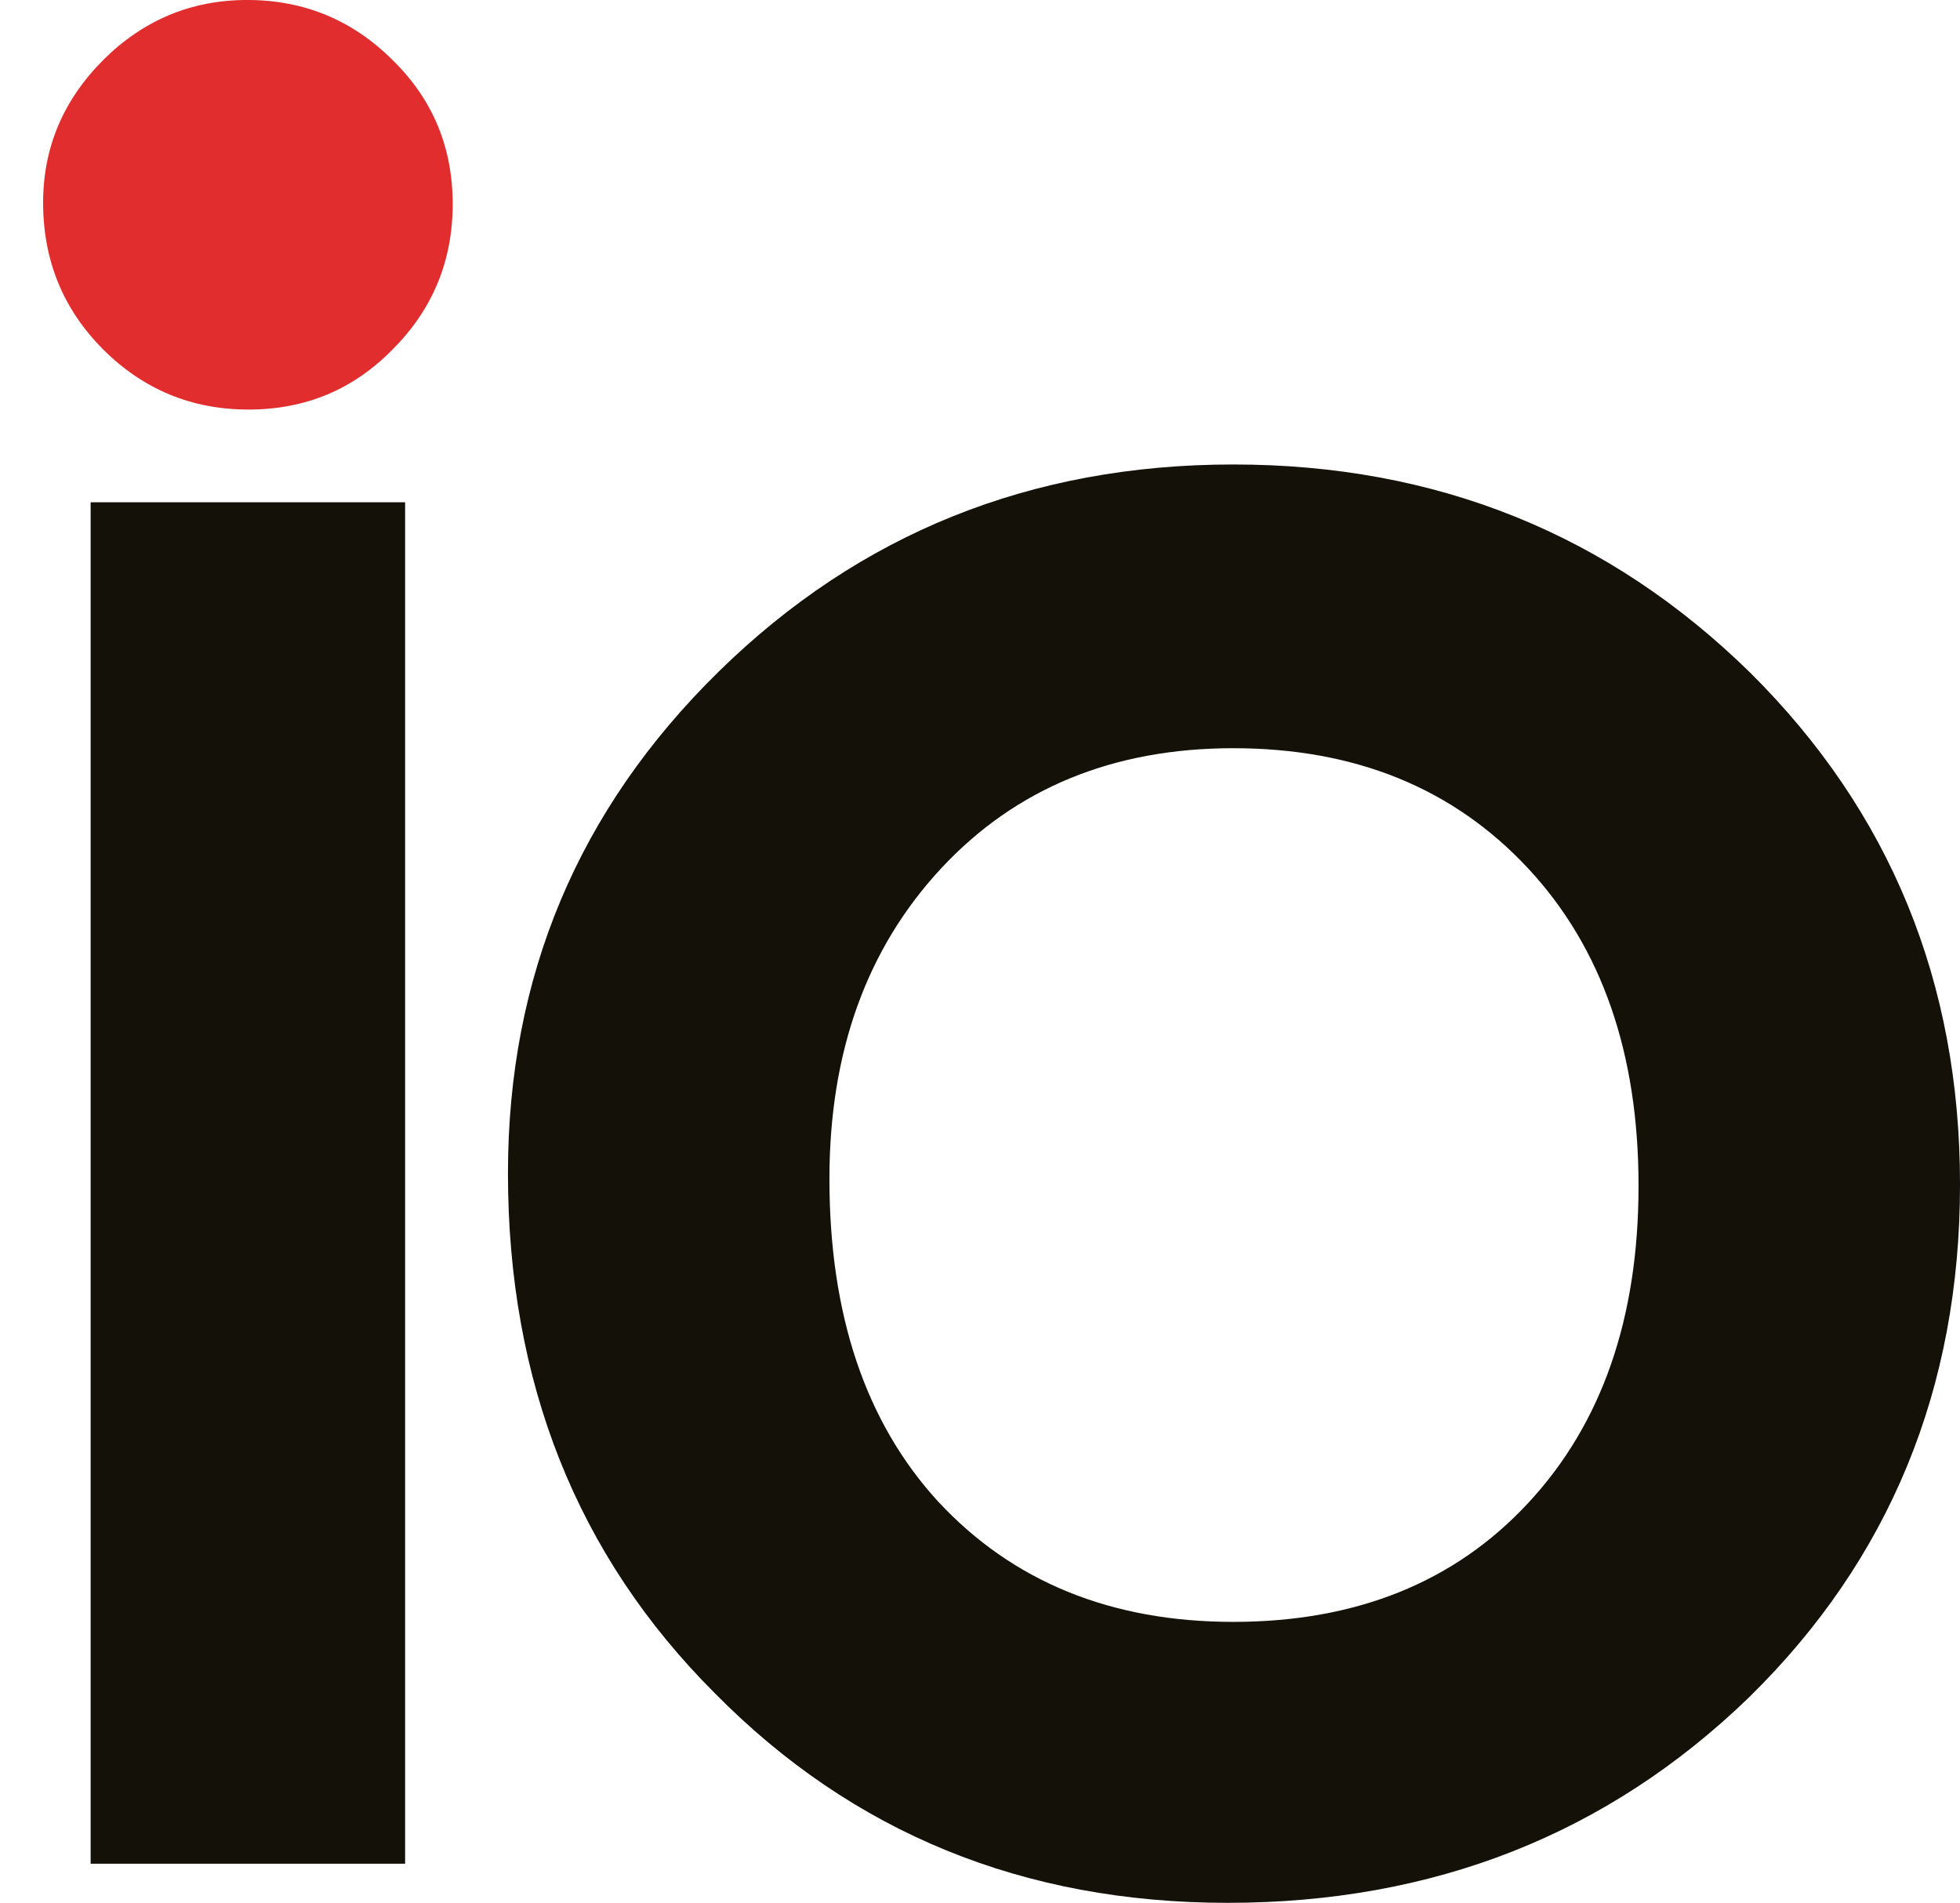 <?xml version="1.0" encoding="utf-8"?>
<!-- Generator: Adobe Illustrator 16.0.0, SVG Export Plug-In . SVG Version: 6.00 Build 0)  -->
<!DOCTYPE svg PUBLIC "-//W3C//DTD SVG 1.1//EN" "http://www.w3.org/Graphics/SVG/1.1/DTD/svg11.dtd">
<svg version="1.1" id="Ebene_1" xmlns="http://www.w3.org/2000/svg" xmlns:xlink="http://www.w3.org/1999/xlink" x="0px" y="0px"
	 width="173.19px" height="168.119px" viewBox="36.448 40.94 173.19 168.119" enable-background="new 36.448 40.94 173.19 168.119"
	 xml:space="preserve">
<g>
	<path fill="#E12D2D" d="M40.258,58.842c0-4.854,1.772-9.047,5.306-12.596c3.547-3.533,7.791-5.307,12.724-5.307
		c5.019,0,9.303,1.773,12.85,5.307c3.541,3.463,5.311,7.703,5.311,12.723c0,5.021-1.77,9.305-5.311,12.844
		c-3.459,3.541-7.705,5.312-12.727,5.312s-9.299-1.771-12.847-5.312C42.031,68.274,40.258,63.952,40.258,58.842z"/>
	<rect x="44.457" y="85.317" fill="#131108" width="27.788" height="120.285"/>
	<path fill="#131108" d="M81.333,144.594c0-17.371,6.213-32.156,18.639-44.334c12.433-12.186,27.59-18.283,45.452-18.283
		c17.94,0,33.174,6.131,45.687,18.406c12.358,12.268,18.528,27.332,18.528,45.201c0,18.023-6.218,33.139-18.648,45.324
		c-12.513,12.104-27.877,18.15-46.063,18.15c-18.031,0-33.146-6.178-45.323-18.527C87.415,178.352,81.333,163.034,81.333,144.594z
		 M109.738,145.09c0,12.021,3.198,21.529,9.616,28.525c6.587,7.08,15.28,10.621,26.071,10.621c10.854,0,19.555-3.502,26.053-10.5
		c6.515-6.998,9.755-16.34,9.755-28.033c0-11.689-3.24-21.041-9.755-28.037c-6.589-7.078-15.271-10.621-26.053-10.621
		c-10.62,0-19.23,3.543-25.819,10.621C113.025,124.752,109.738,133.891,109.738,145.09z"/>
</g>
</svg>
